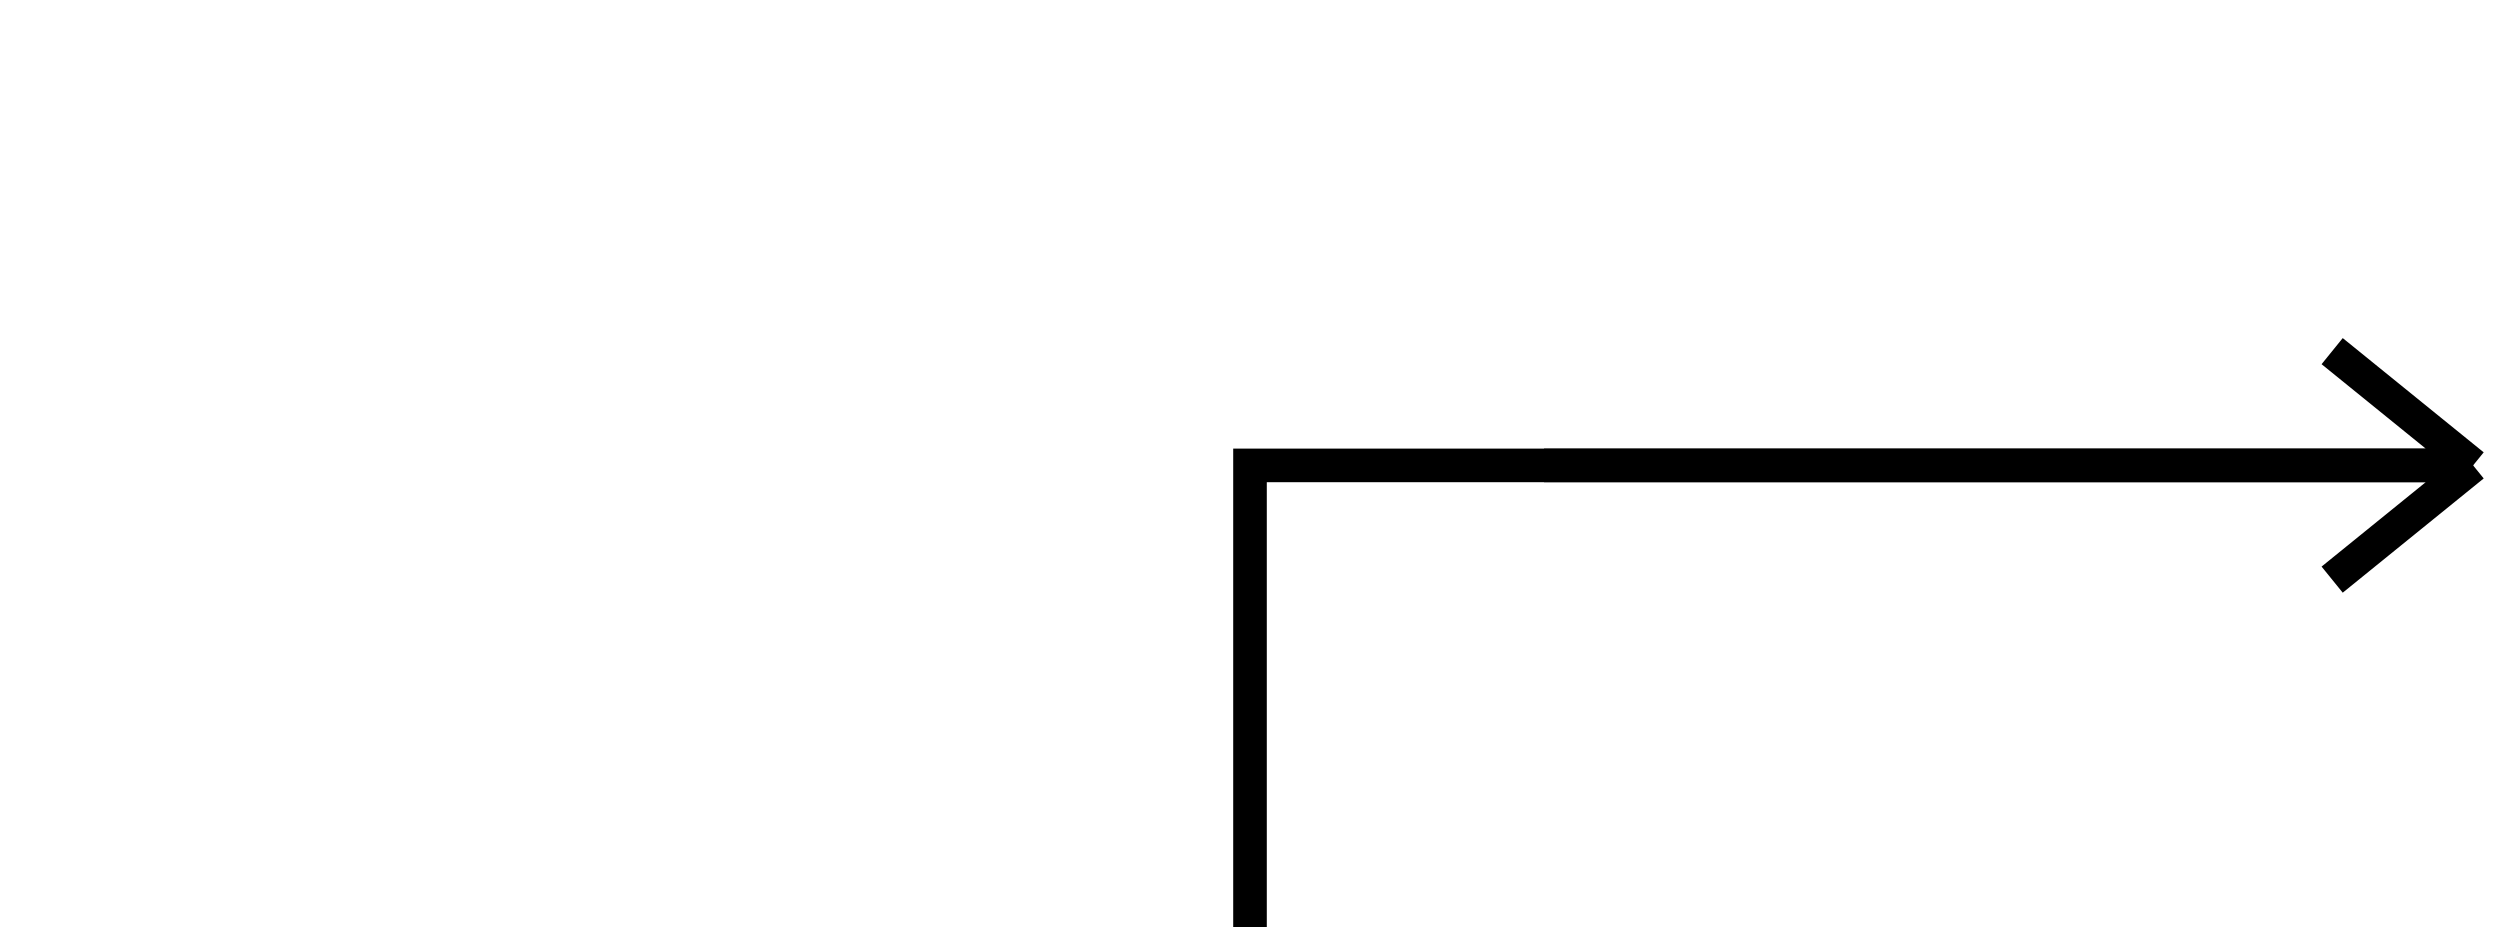 <svg width="1488" height="552" viewBox="0 0 1488 552" fill="none" xmlns="http://www.w3.org/2000/svg">
<g clip-path="url(#clip0_124_29)">
<path d="M1472 277H1350.66L1047.33 277.002L744 277.003V553" stroke="black" stroke-width="20"/>
<path d="M919 277L1472 277M1472 277L1388.1 209M1472 277L1388.1 345" stroke="black" stroke-width="20"/>
</g>
<defs>
<clipPath id="clip0_124_29">
<rect width="1488" height="552" fill="white"/>
</clipPath>
</defs>
</svg>
